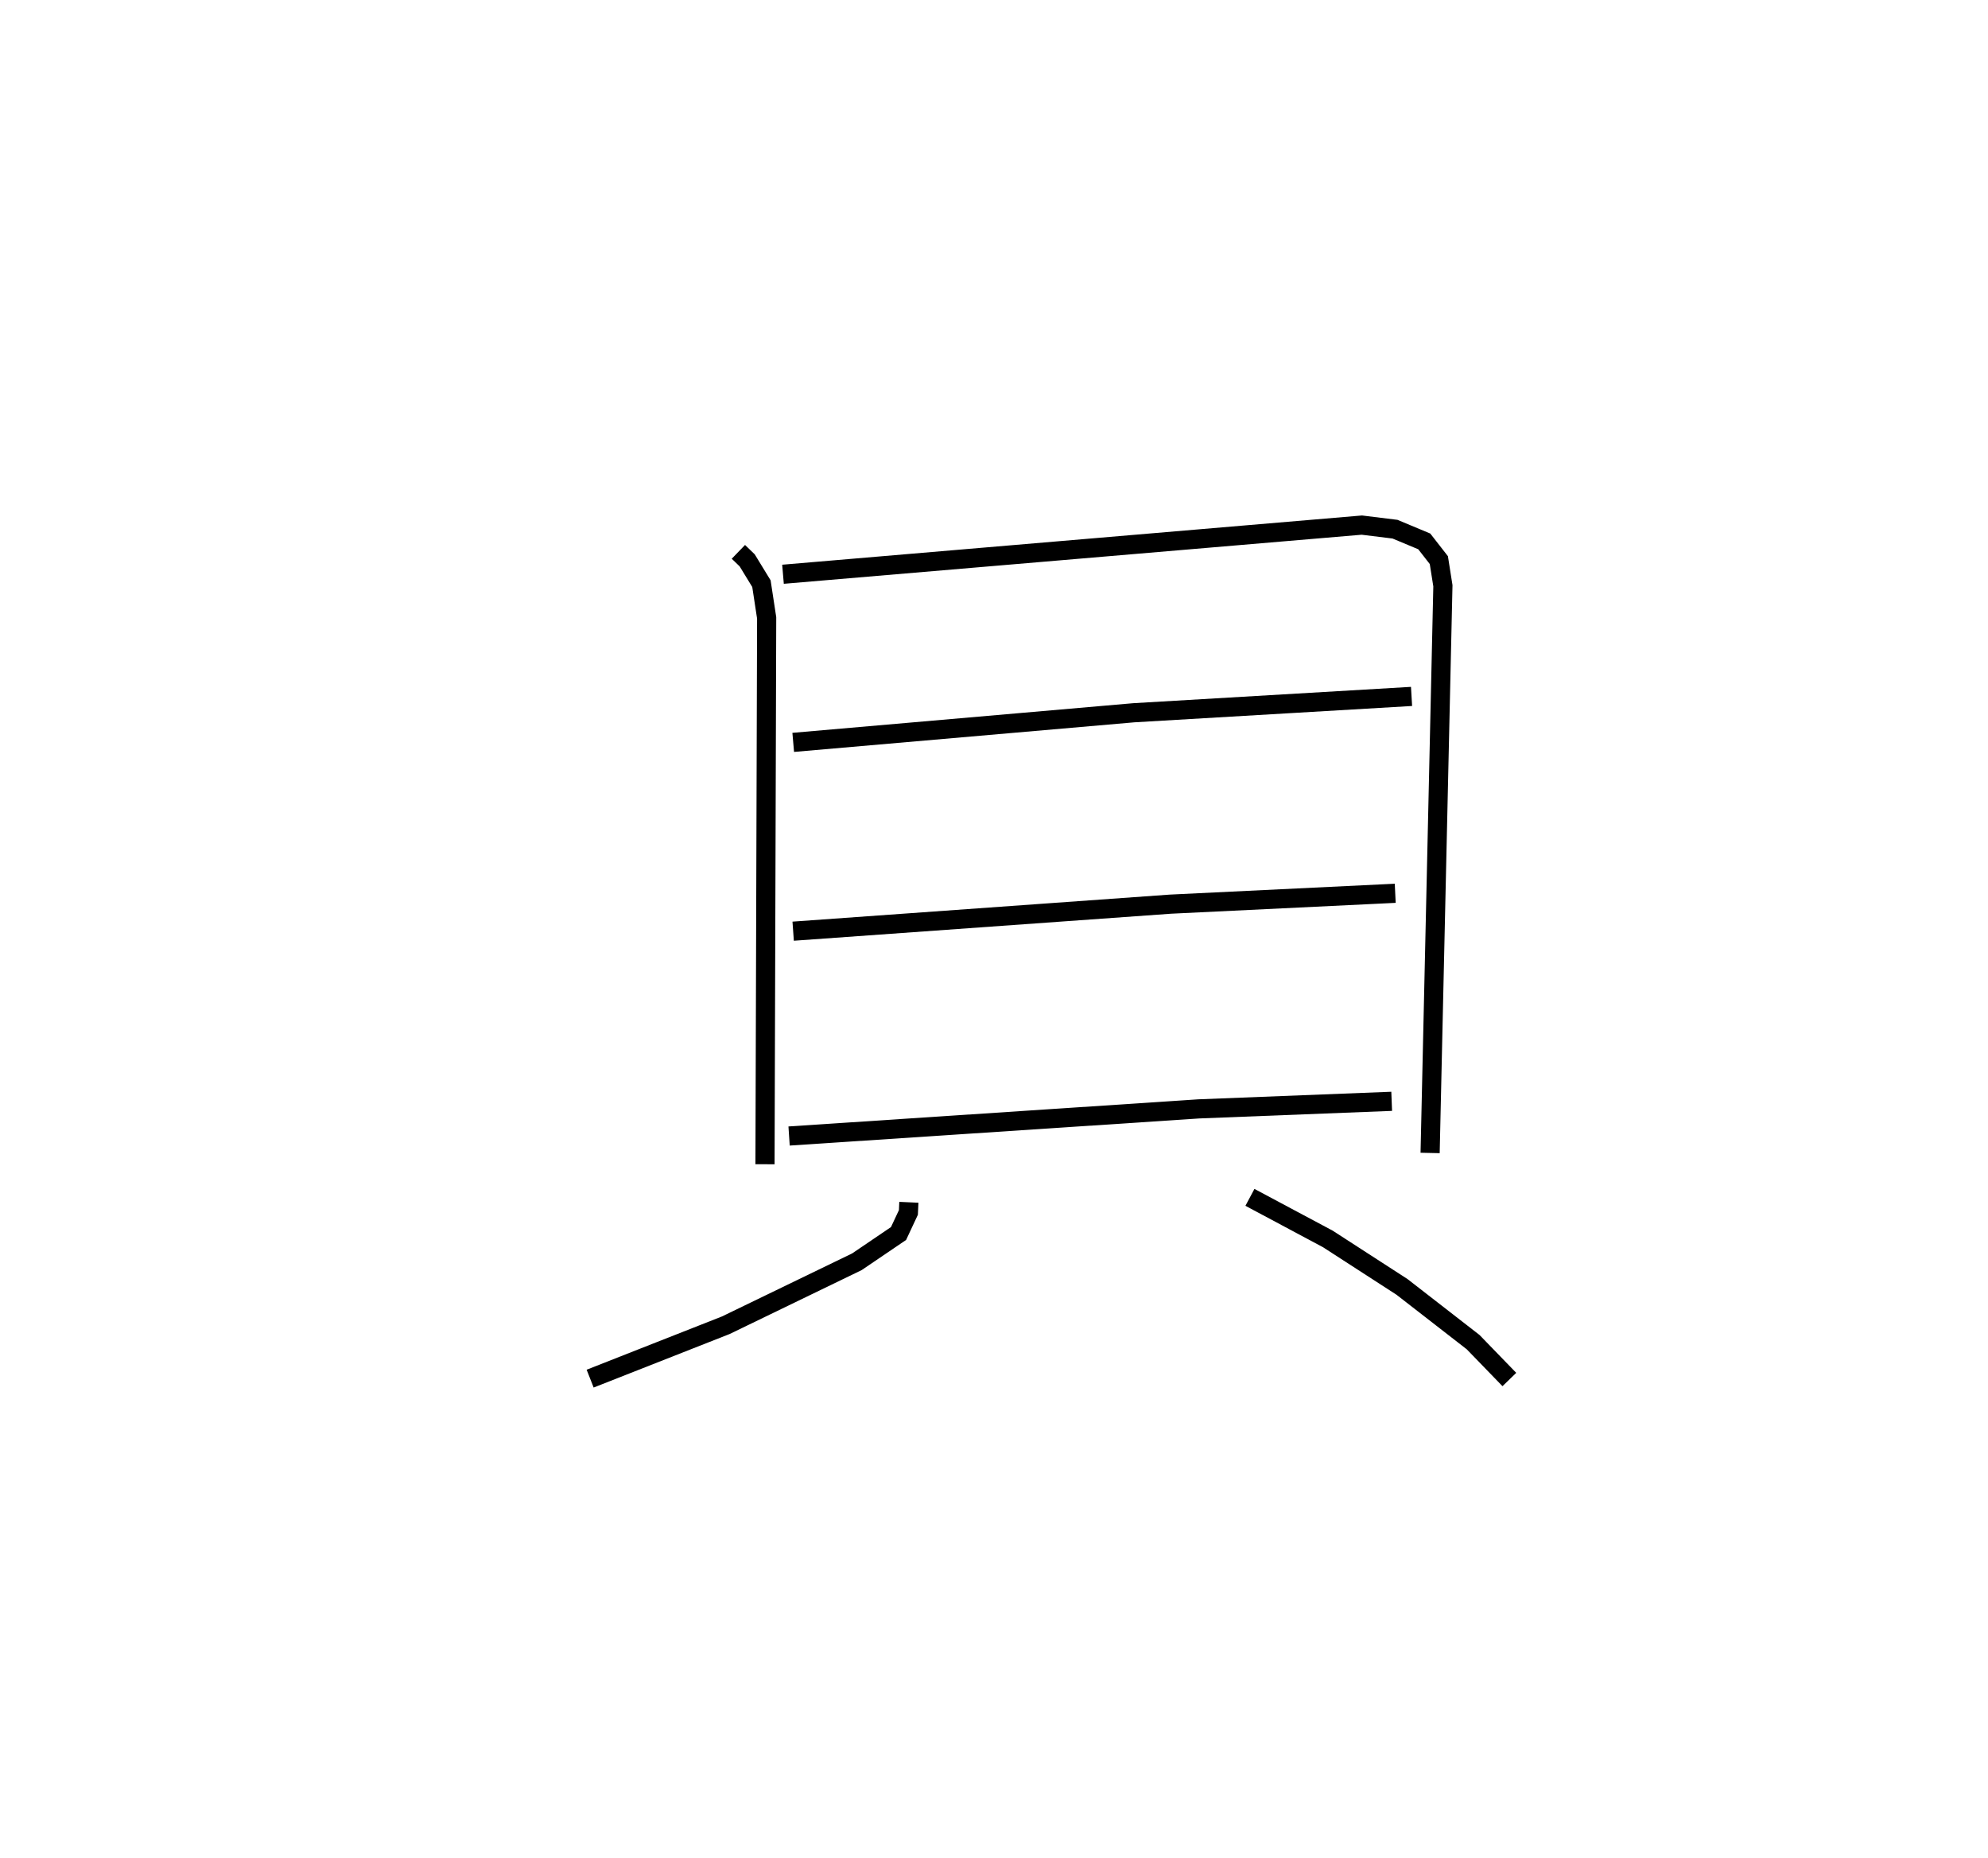 <?xml version="1.0" encoding="utf-8" ?>
<svg baseProfile="full" height="97.036" version="1.1" width="103.834" xmlns="http://www.w3.org/2000/svg" xmlns:ev="http://www.w3.org/2001/xml-events" xmlns:xlink="http://www.w3.org/1999/xlink"><defs /><rect fill="white" height="97.036" width="103.834" x="0" y="0" /><path d="M25,25 m0.0,0.0 m13.566,3.817 l0.46,0.444 0.744,1.217 l0.273,1.788 -0.087,28.529 m0.94,-30.808 l30.233,-2.567 1.732,0.213 l1.528,0.638 0.762,0.977 l0.212,1.341 -0.668,29.617 m-33.265,-21.44 l17.787,-1.547 14.508,-0.853 m-32.298,12.259 l19.699,-1.411 11.747,-0.568 m-31.659,12.675 l21.403,-1.417 10.071,-0.395 m-25.218,5.273 l-0.024,0.53 -0.515,1.1 l-2.176,1.476 -6.849,3.315 l-7.083,2.787 m34.461,-9.466 l4.071,2.172 3.872,2.504 l3.715,2.884 1.892,1.952 " fill="none" stroke="black" stroke-width="1" /></svg>